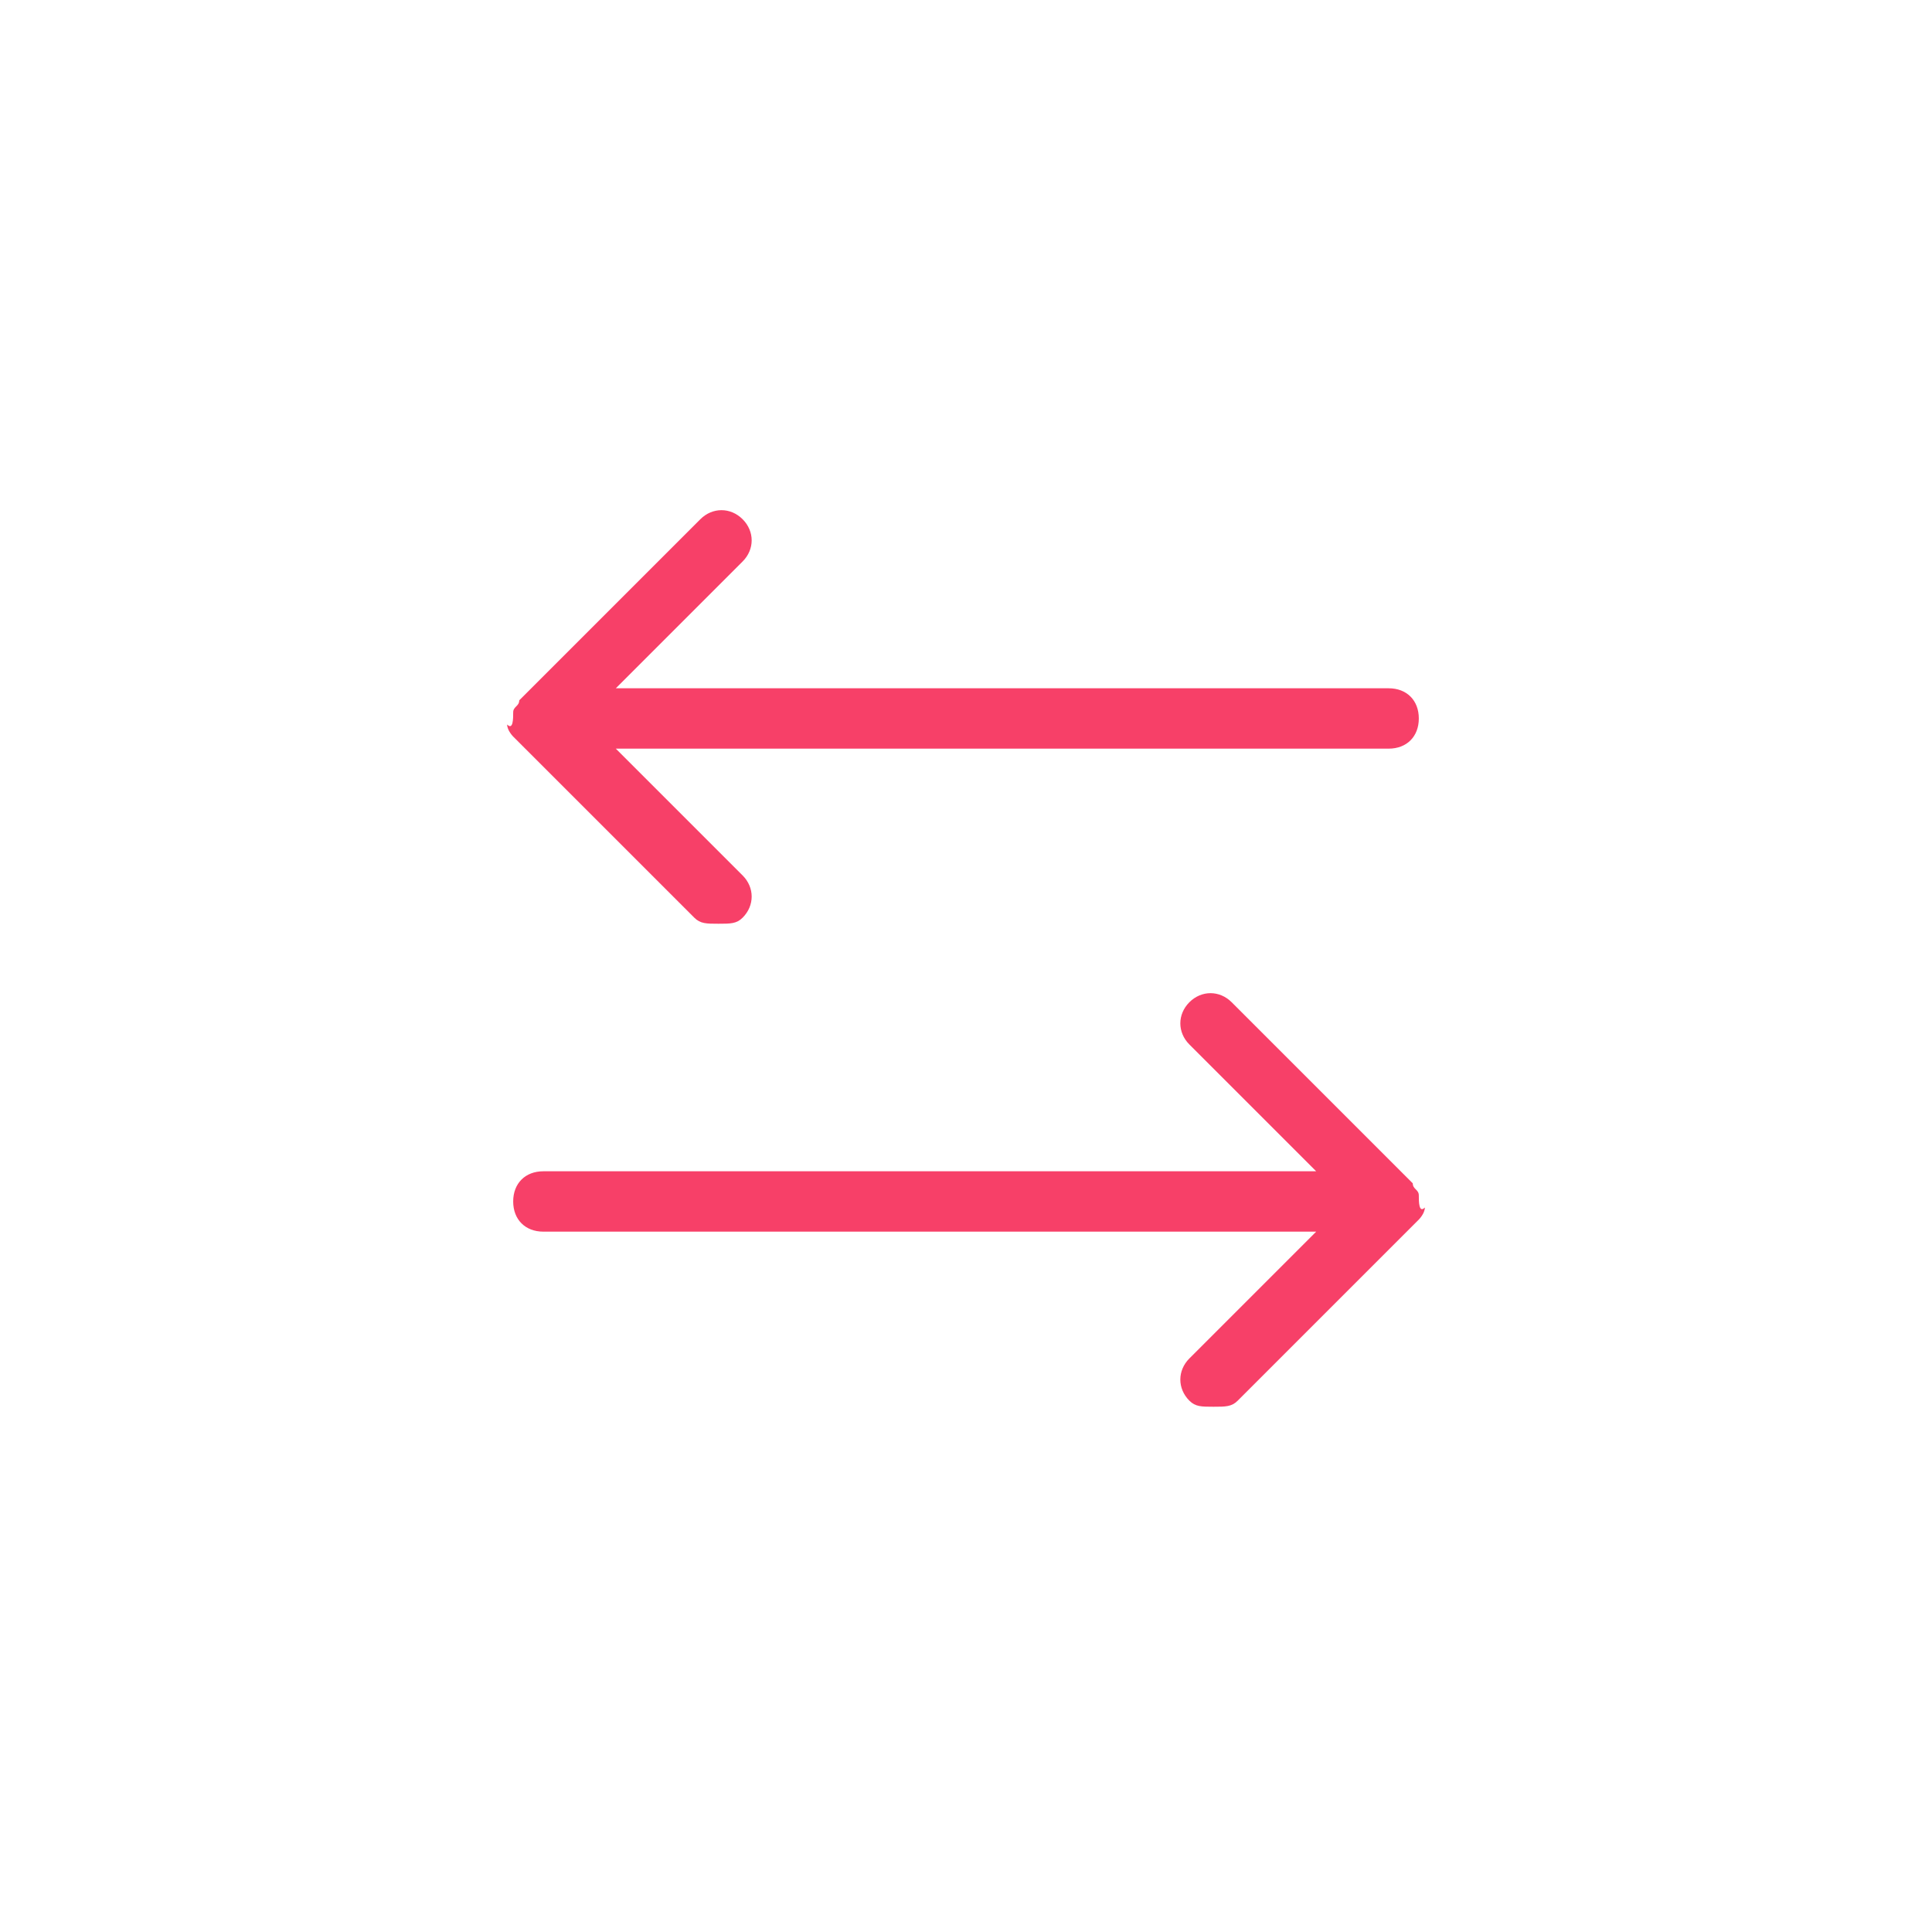 <svg xmlns="http://www.w3.org/2000/svg" width="30" height="30" viewBox="0 0 32 32">
	<path xmlns="http://www.w3.org/2000/svg" fill="rgb(247, 64, 104)" d="M8.5 11.8c0-.1.1-.1.1-.2l3-3c.2-.2.5-.2.7 0s.2.5 0 .7l-2.1 2.1H23c.3 0 .5.2.5.5s-.2.5-.5.5H10.2l2.1 2.1c.2.2.2.5 0 .7-.1.1-.2.1-.4.1s-.3 0-.4-.1l-3-3s-.1-.1-.1-.2c.1.1.1-.1.1-.2zm15 8c0-.1-.1-.1-.1-.2l-3-3c-.2-.2-.5-.2-.7 0s-.2.5 0 .7l2.1 2.1H9c-.3 0-.5.2-.5.5s.2.5.5.5h12.8l-2.1 2.1c-.2.2-.2.5 0 .7.1.1.2.1.4.1s.3 0 .4-.1l3-3s.1-.1.1-.2c-.1.1-.1-.1-.1-.2z"/>
</svg>
